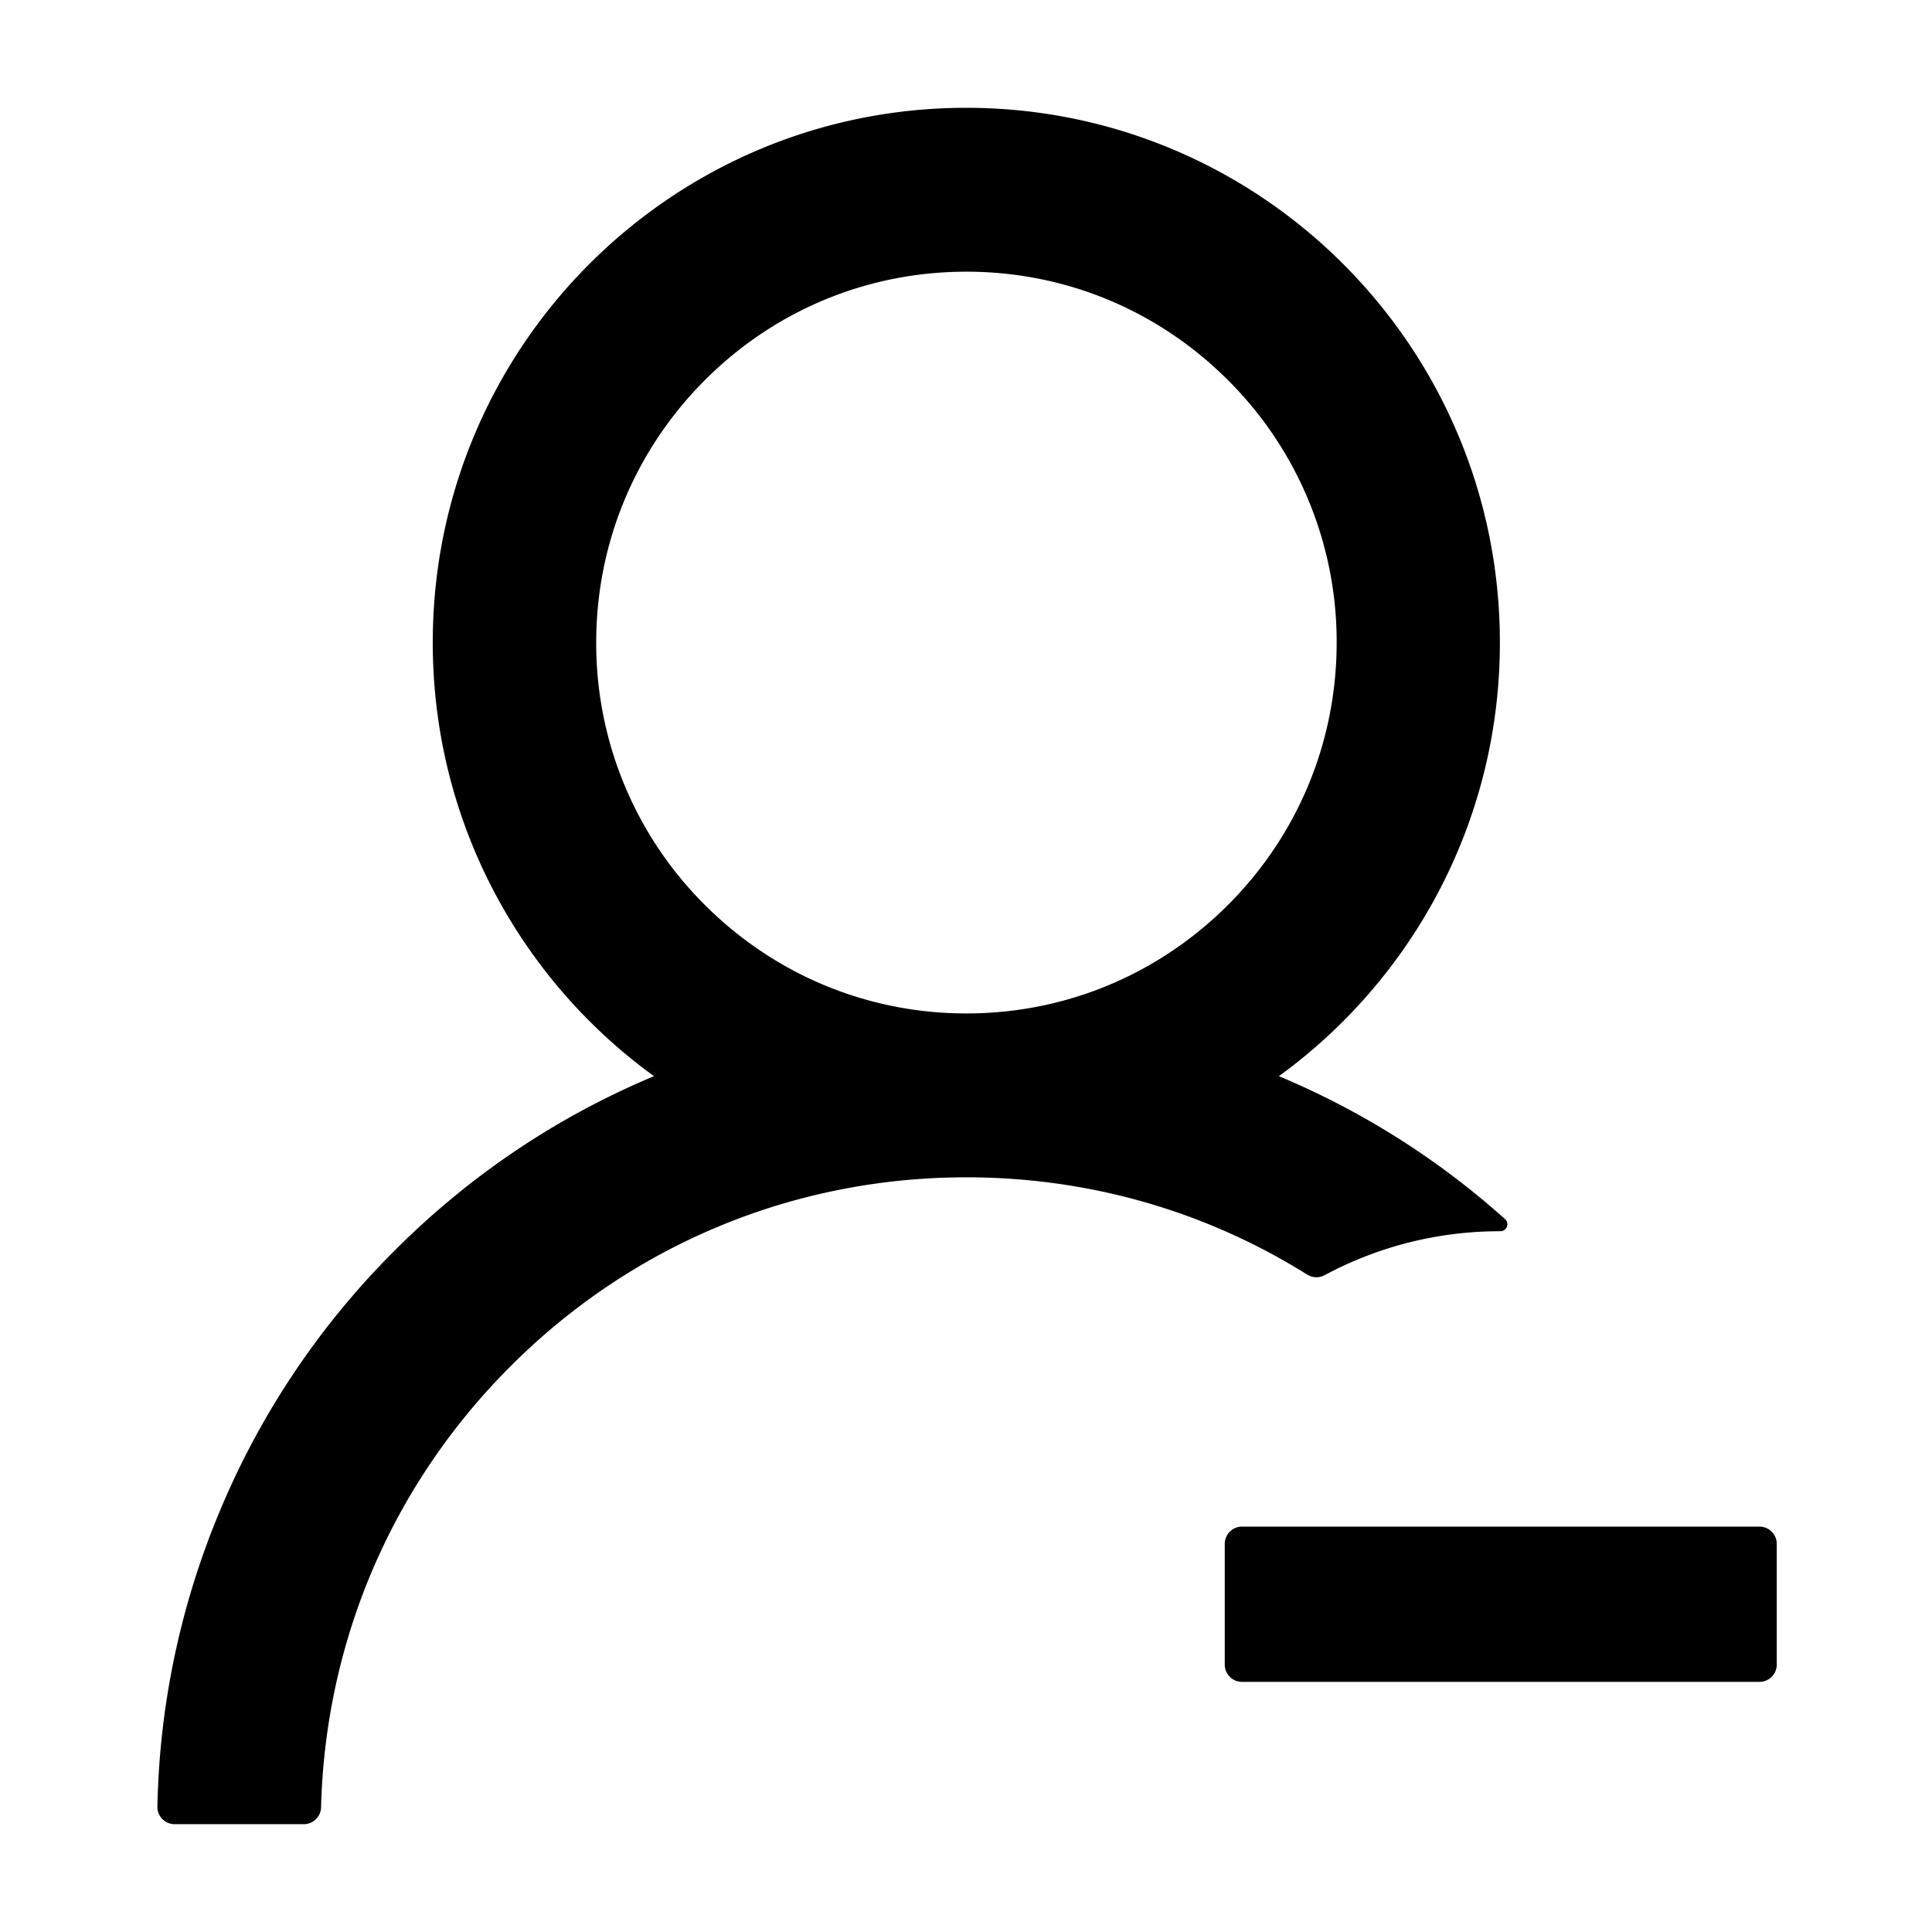 <?xml version="1.0" standalone="no"?><!DOCTYPE svg PUBLIC "-//W3C//DTD SVG 1.1//EN" "http://www.w3.org/Graphics/SVG/1.1/DTD/svg11.dtd"><svg t="1619521893312" class="icon" viewBox="0 0 1024 1024" version="1.1" xmlns="http://www.w3.org/2000/svg" p-id="9779" xmlns:xlink="http://www.w3.org/1999/xlink" width="200" height="200"><defs><style type="text/css"></style></defs><path d="M702.057 675.886c27.657-14.857 59.314-23.314 93.029-23.314h0.114c3.429 0 5.029-4.114 2.514-6.4a424.766 424.766 0 0 0-118.514-75.2c-0.457-0.229-0.914-0.343-1.371-0.571C748.8 518.857 794.971 435.086 794.971 340.571c0-156.571-126.629-283.429-282.857-283.429S229.371 184 229.371 340.571c0 94.514 46.171 178.286 117.257 229.829-0.457 0.229-0.914 0.343-1.371 0.571-51.086 21.6-96.914 52.571-136.343 92.114a426.766 426.766 0 0 0-91.886 136.571A426.971 426.971 0 0 0 83.429 957.486a9.143 9.143 0 0 0 9.143 9.371h68.457c4.914 0 9.029-4 9.143-8.914 2.286-88.229 37.6-170.857 100.114-233.486C334.857 659.657 420.8 624 512.229 624c64.8 0 126.971 17.943 180.571 51.543a9.257 9.257 0 0 0 9.257 0.343zM512.229 537.143c-52.343 0-101.6-20.457-138.743-57.6A195.657 195.657 0 0 1 316 340.571c0-52.457 20.457-101.829 57.486-138.971S459.771 144 512.229 144s101.6 20.457 138.743 57.6A195.657 195.657 0 0 1 708.457 340.571c0 52.457-20.457 101.829-57.486 138.971C613.829 516.686 564.571 537.143 512.229 537.143zM932.571 809.143H658.286c-5.029 0-9.143 4.114-9.143 9.143v64c0 5.029 4.114 9.143 9.143 9.143h274.286c5.029 0 9.143-4.114 9.143-9.143v-64c0-5.029-4.114-9.143-9.143-9.143z" p-id="9780"></path></svg>